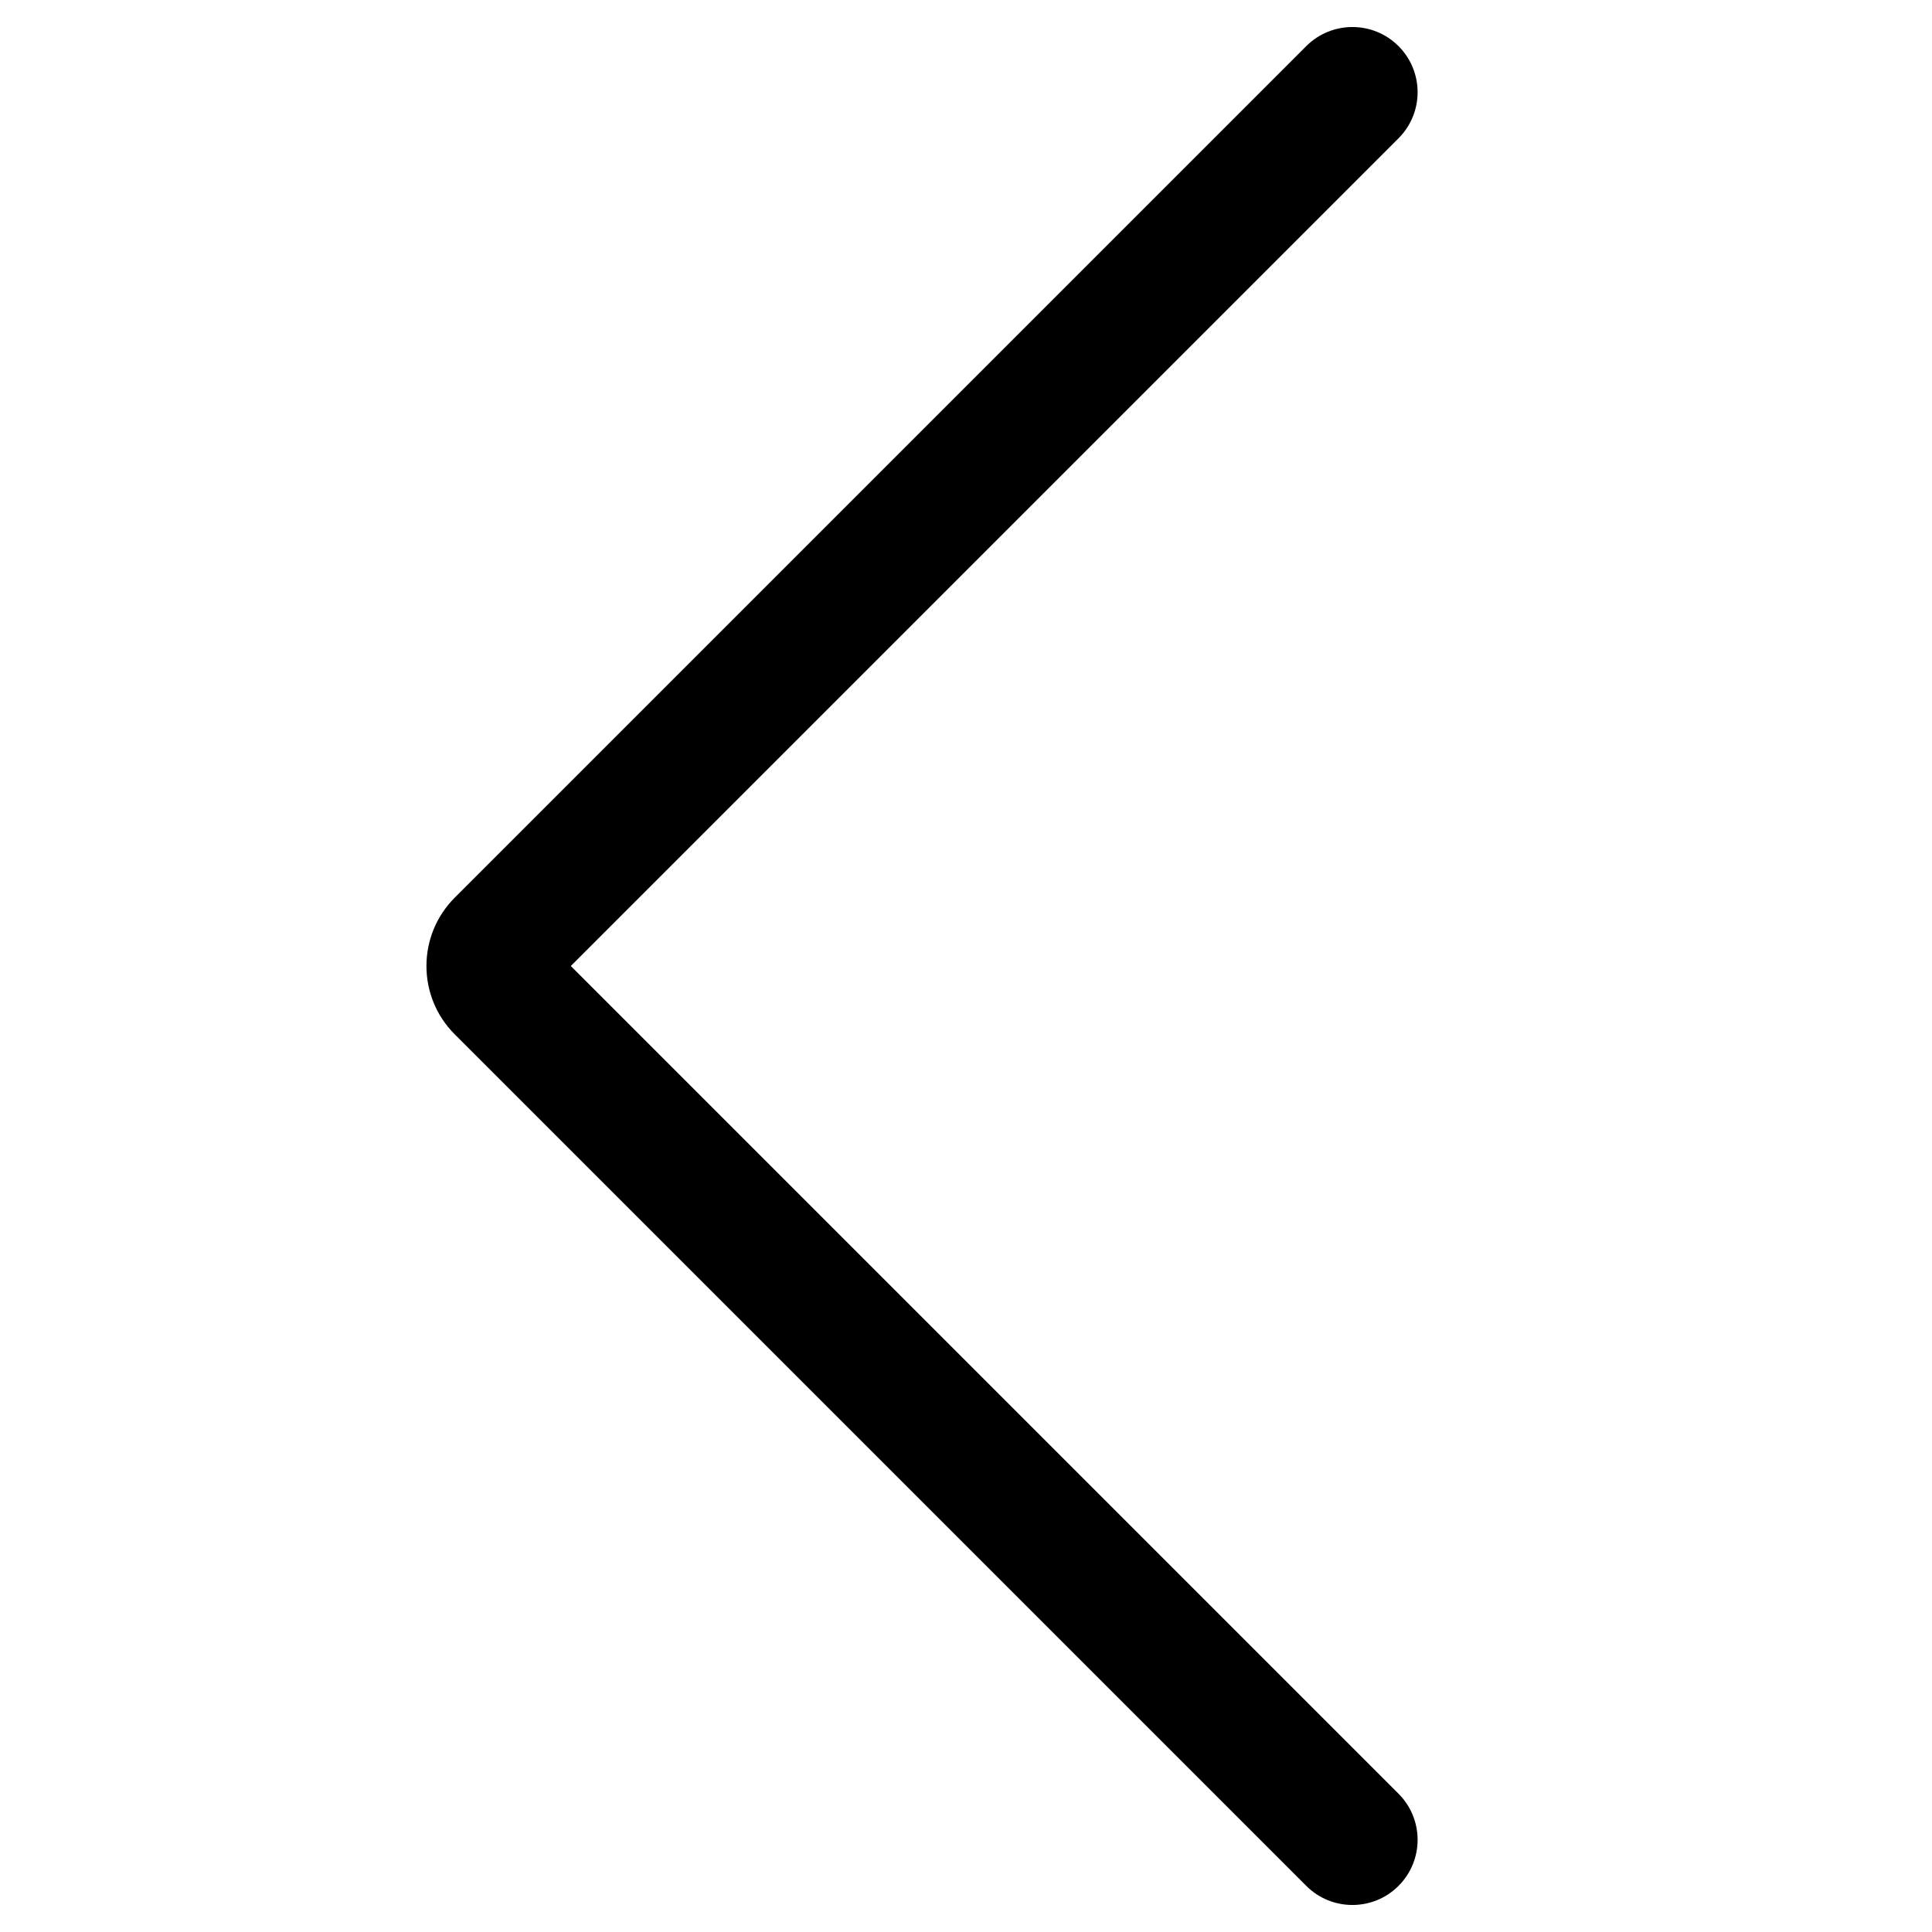 <svg xmlns="http://www.w3.org/2000/svg" width="20" height="20" viewBox="0 0 20 20"><path d="M10.477,0.477 C10.741,0.741 10.741,1.168 10.477,1.432 L1.909,10 L10.477,18.568 C10.741,18.832 10.741,19.259 10.477,19.523 C10.214,19.786 9.786,19.786 9.523,19.523 L0.707,10.707 C0.317,10.317 0.317,9.683 0.707,9.293 L9.523,0.477 C9.786,0.214 10.214,0.214 10.477,0.477 Z" transform="translate(4)"/></svg>